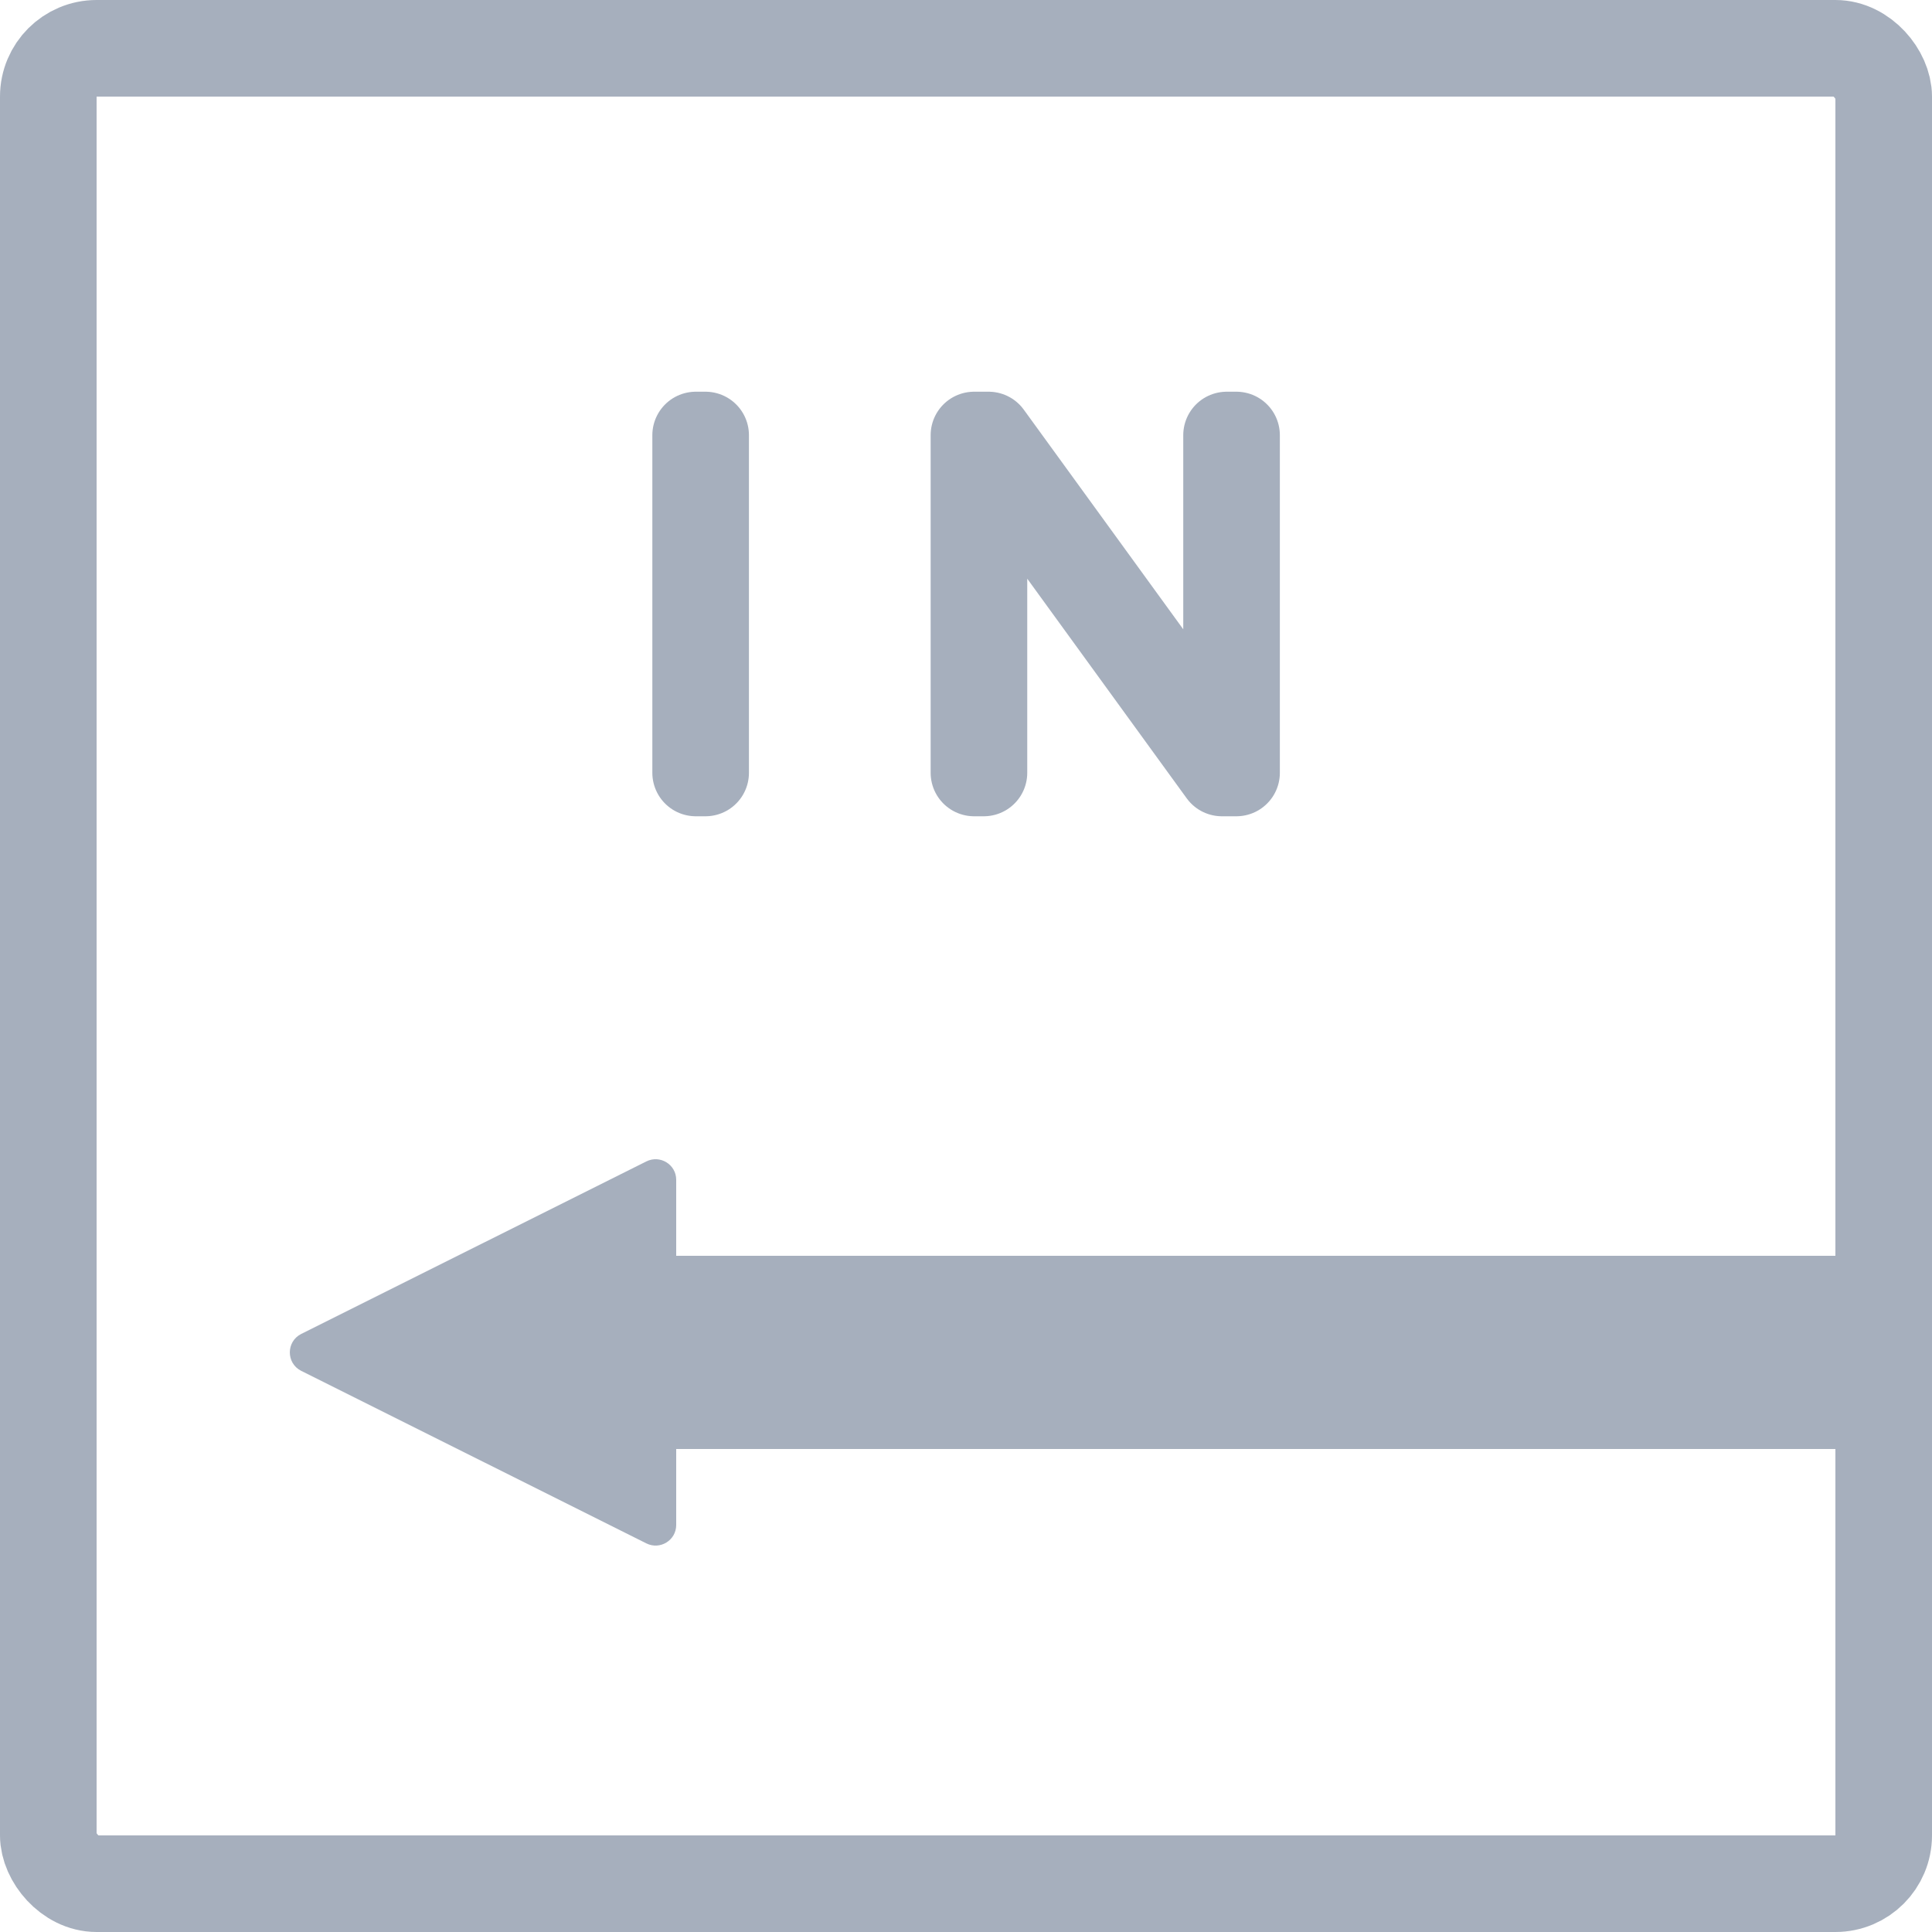 <svg width="20" height="20" viewBox="0 0 20 20" fill="none" xmlns="http://www.w3.org/2000/svg">
<g id="Frame 236" clip-path="url(#clip0_342_2069)">
<g id="Group 215">
<g id="i n">
<path d="M7.303 8H7.203V4.505H7.303V8Z" fill="#A6AFBD"/>
<path d="M12.799 8H12.649L10.184 4.605V8H10.084V4.505H10.234L12.699 7.9V4.505H12.799V8Z" fill="#A6AFBD"/>
<path d="M7.303 8H7.203V4.505H7.303V8Z" stroke="#A6AFBD" stroke-width="0.9" stroke-linejoin="round"/>
<path d="M12.799 8H12.649L10.184 4.605V8H10.084V4.505H10.234L12.699 7.9V4.505H12.799V8Z" stroke="#A6AFBD" stroke-width="0.9" stroke-linejoin="round"/>
</g>
<g id="Group 214">
<rect id="Rectangle 3066" x="0.5" y="0.5" width="19" height="19" rx="0.5" stroke="#A6AFBD"/>
<g id="Group 211">
<g id="Group 209">
<path id="Arrow 2" d="M19 14H7" stroke="#A6AFBD" stroke-width="2"/>
<path id="Polygon 1" d="M3.118 14.191C2.961 14.112 2.961 13.888 3.118 13.809L6.691 12.023C6.833 11.952 7 12.055 7 12.213V15.787C7 15.945 6.833 16.048 6.691 15.977L3.118 14.191Z" fill="#A6AFBD"/>
</g>
</g>
</g>
</g>
</g>
<defs>
<clipPath id="clip0_342_2069">
<rect width="20" height="20" fill="white"/>
</clipPath>
</defs>
</svg>
